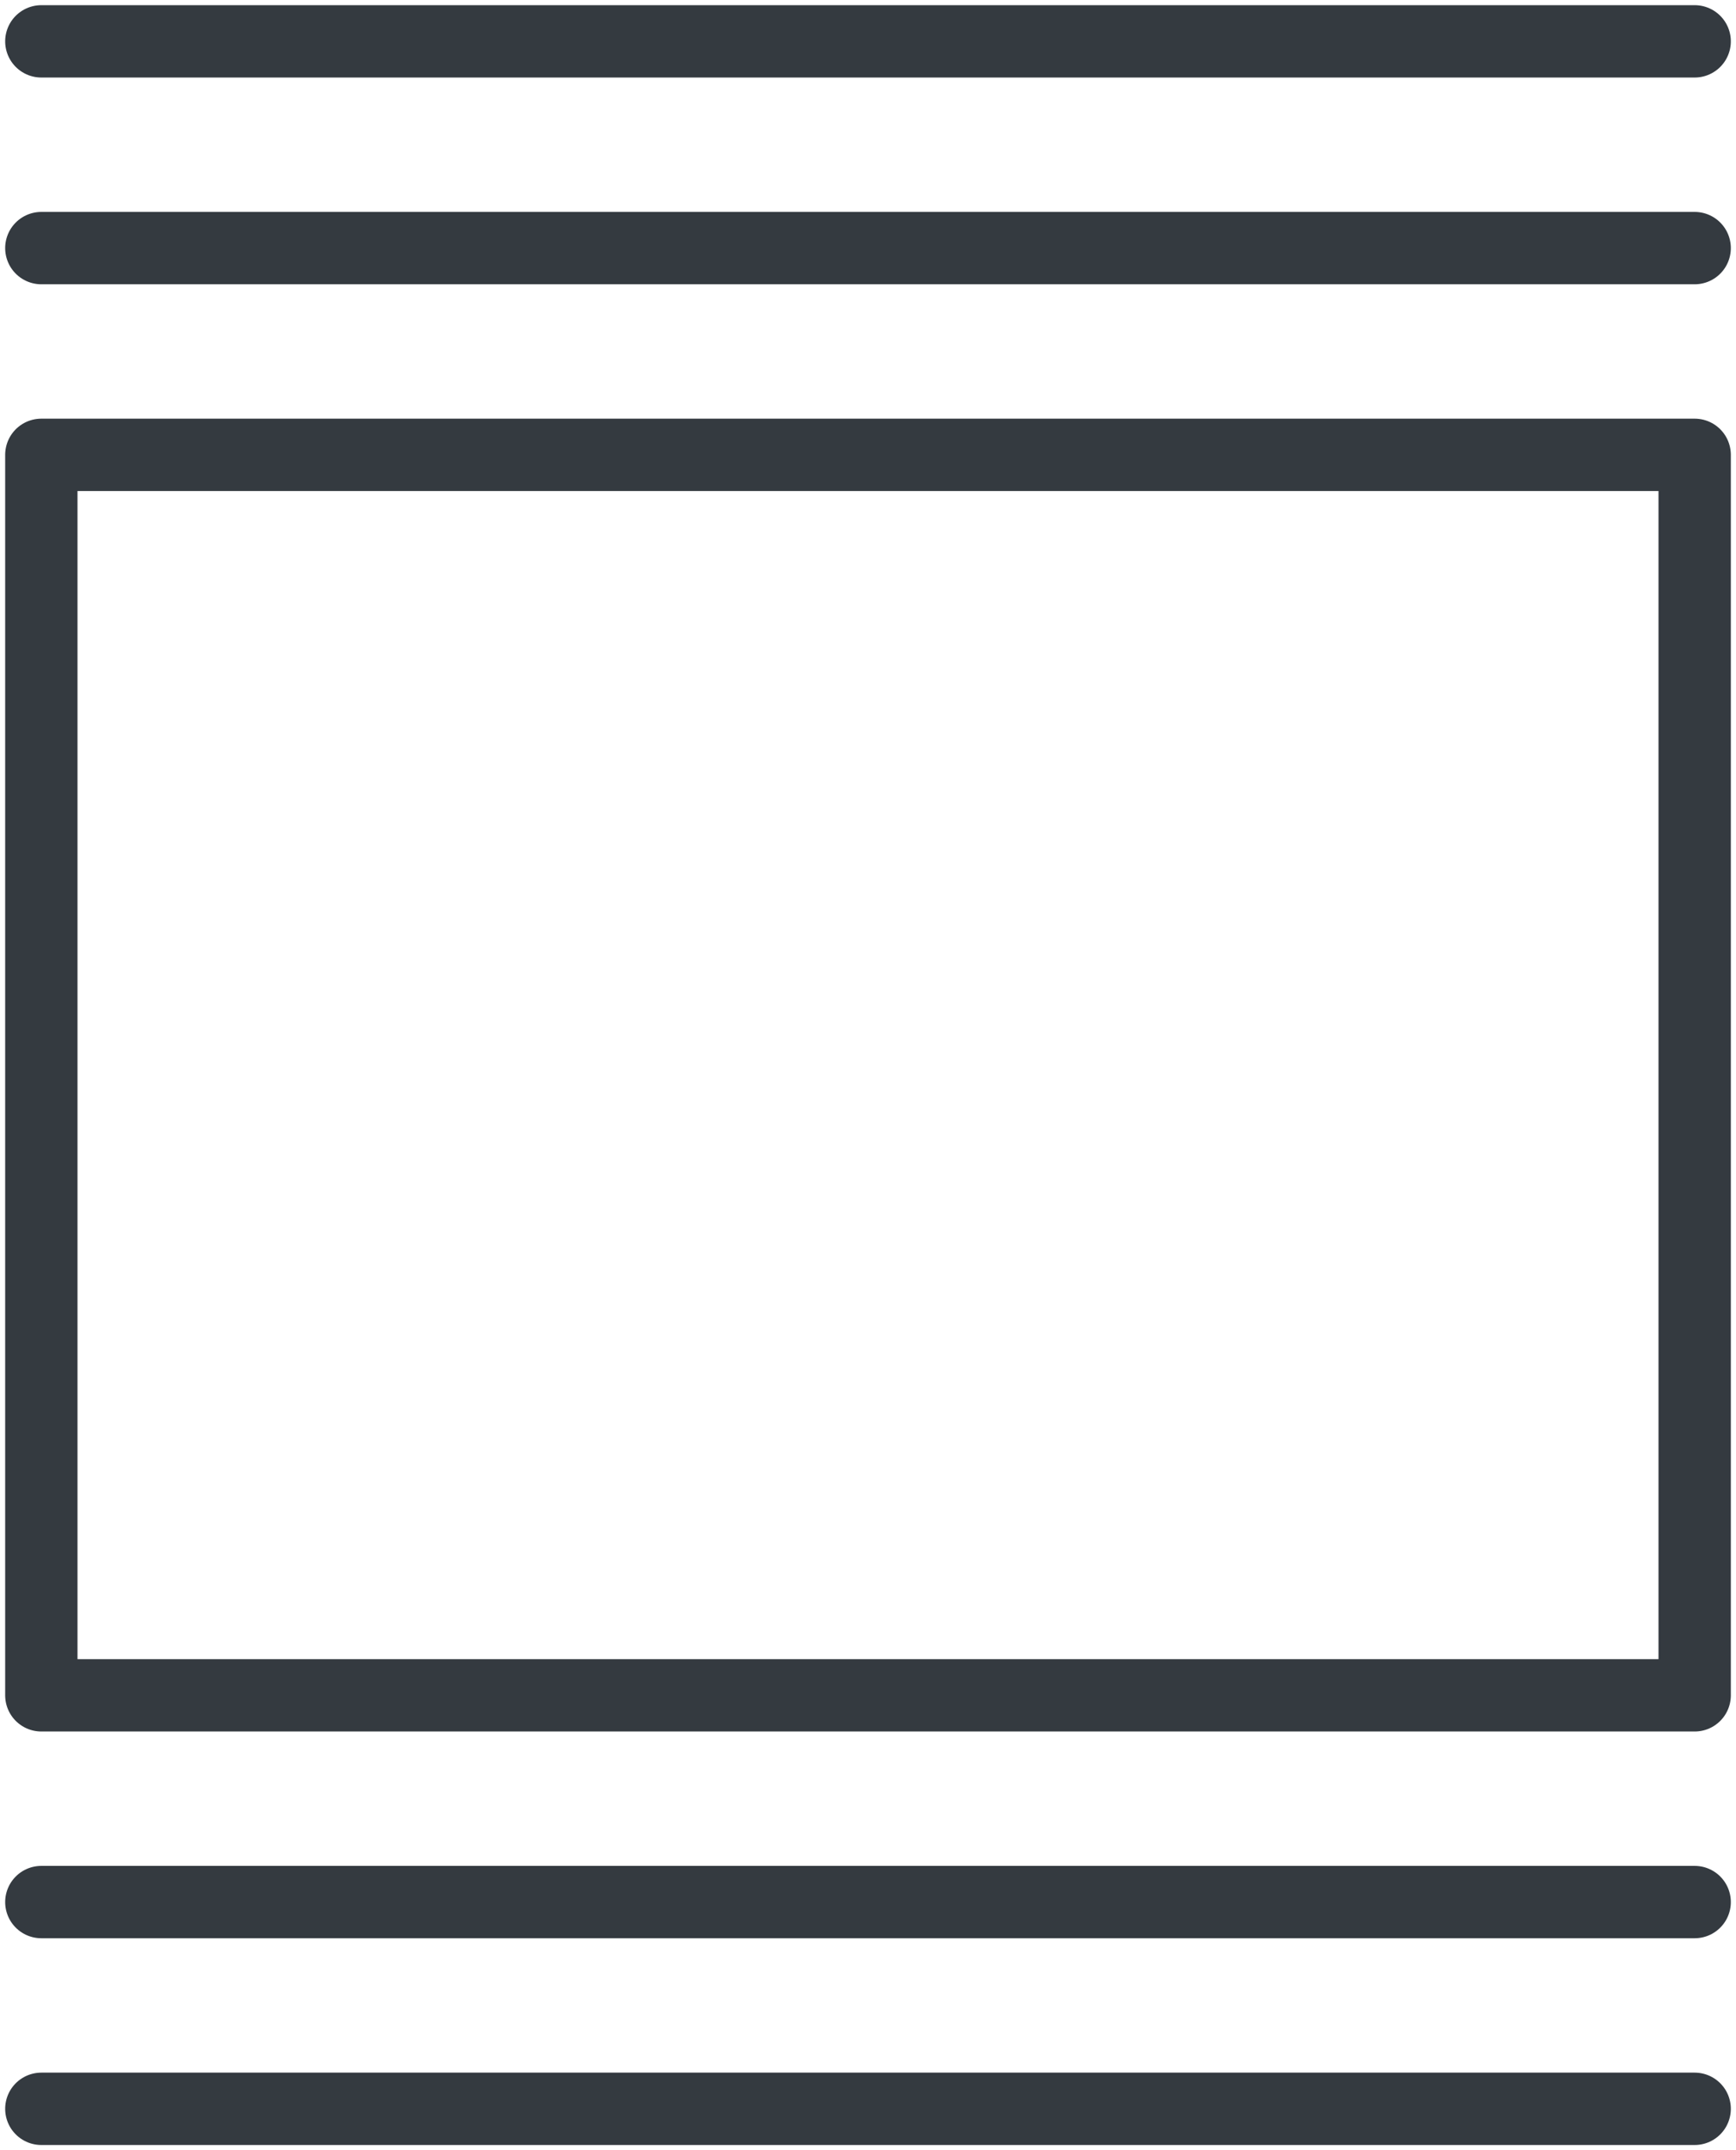 <?xml version="1.0" encoding="UTF-8"?>
<svg width="84px" height="104px" viewBox="0 0 84 104" version="1.1" xmlns="http://www.w3.org/2000/svg" xmlns:xlink="http://www.w3.org/1999/xlink">
    <!-- Generator: Sketch 47 (45396) - http://www.bohemiancoding.com/sketch -->
    <title>layouts-31</title>
    <desc>Created with Sketch.</desc>
    <defs></defs>
    <g id="ALL" stroke="none" stroke-width="1" fill="none" fill-rule="evenodd" stroke-linecap="round" fill-opacity="0" stroke-linejoin="round">
        <g id="Primary" transform="translate(-4007, -9926)" stroke="#343A40" stroke-width="3.5" fill="#DBECFF">
            <g id="layouts-31" transform="translate(4049, 9978) rotate(90) translate(-4049, -9978) translate(3998, 9938)">
                <rect id="Layer-1" x="21" y="0" width="60" height="80"></rect>
                <path d="M11,0 L11,80" id="Layer-2"></path>
                <path d="M91,0 L91,80" id="Layer-3"></path>
                <path d="M101,0 L101,80" id="Layer-4"></path>
                <path d="M1,0 L1,80" id="Layer-5"></path>
            </g>
        </g>
    </g>
</svg>